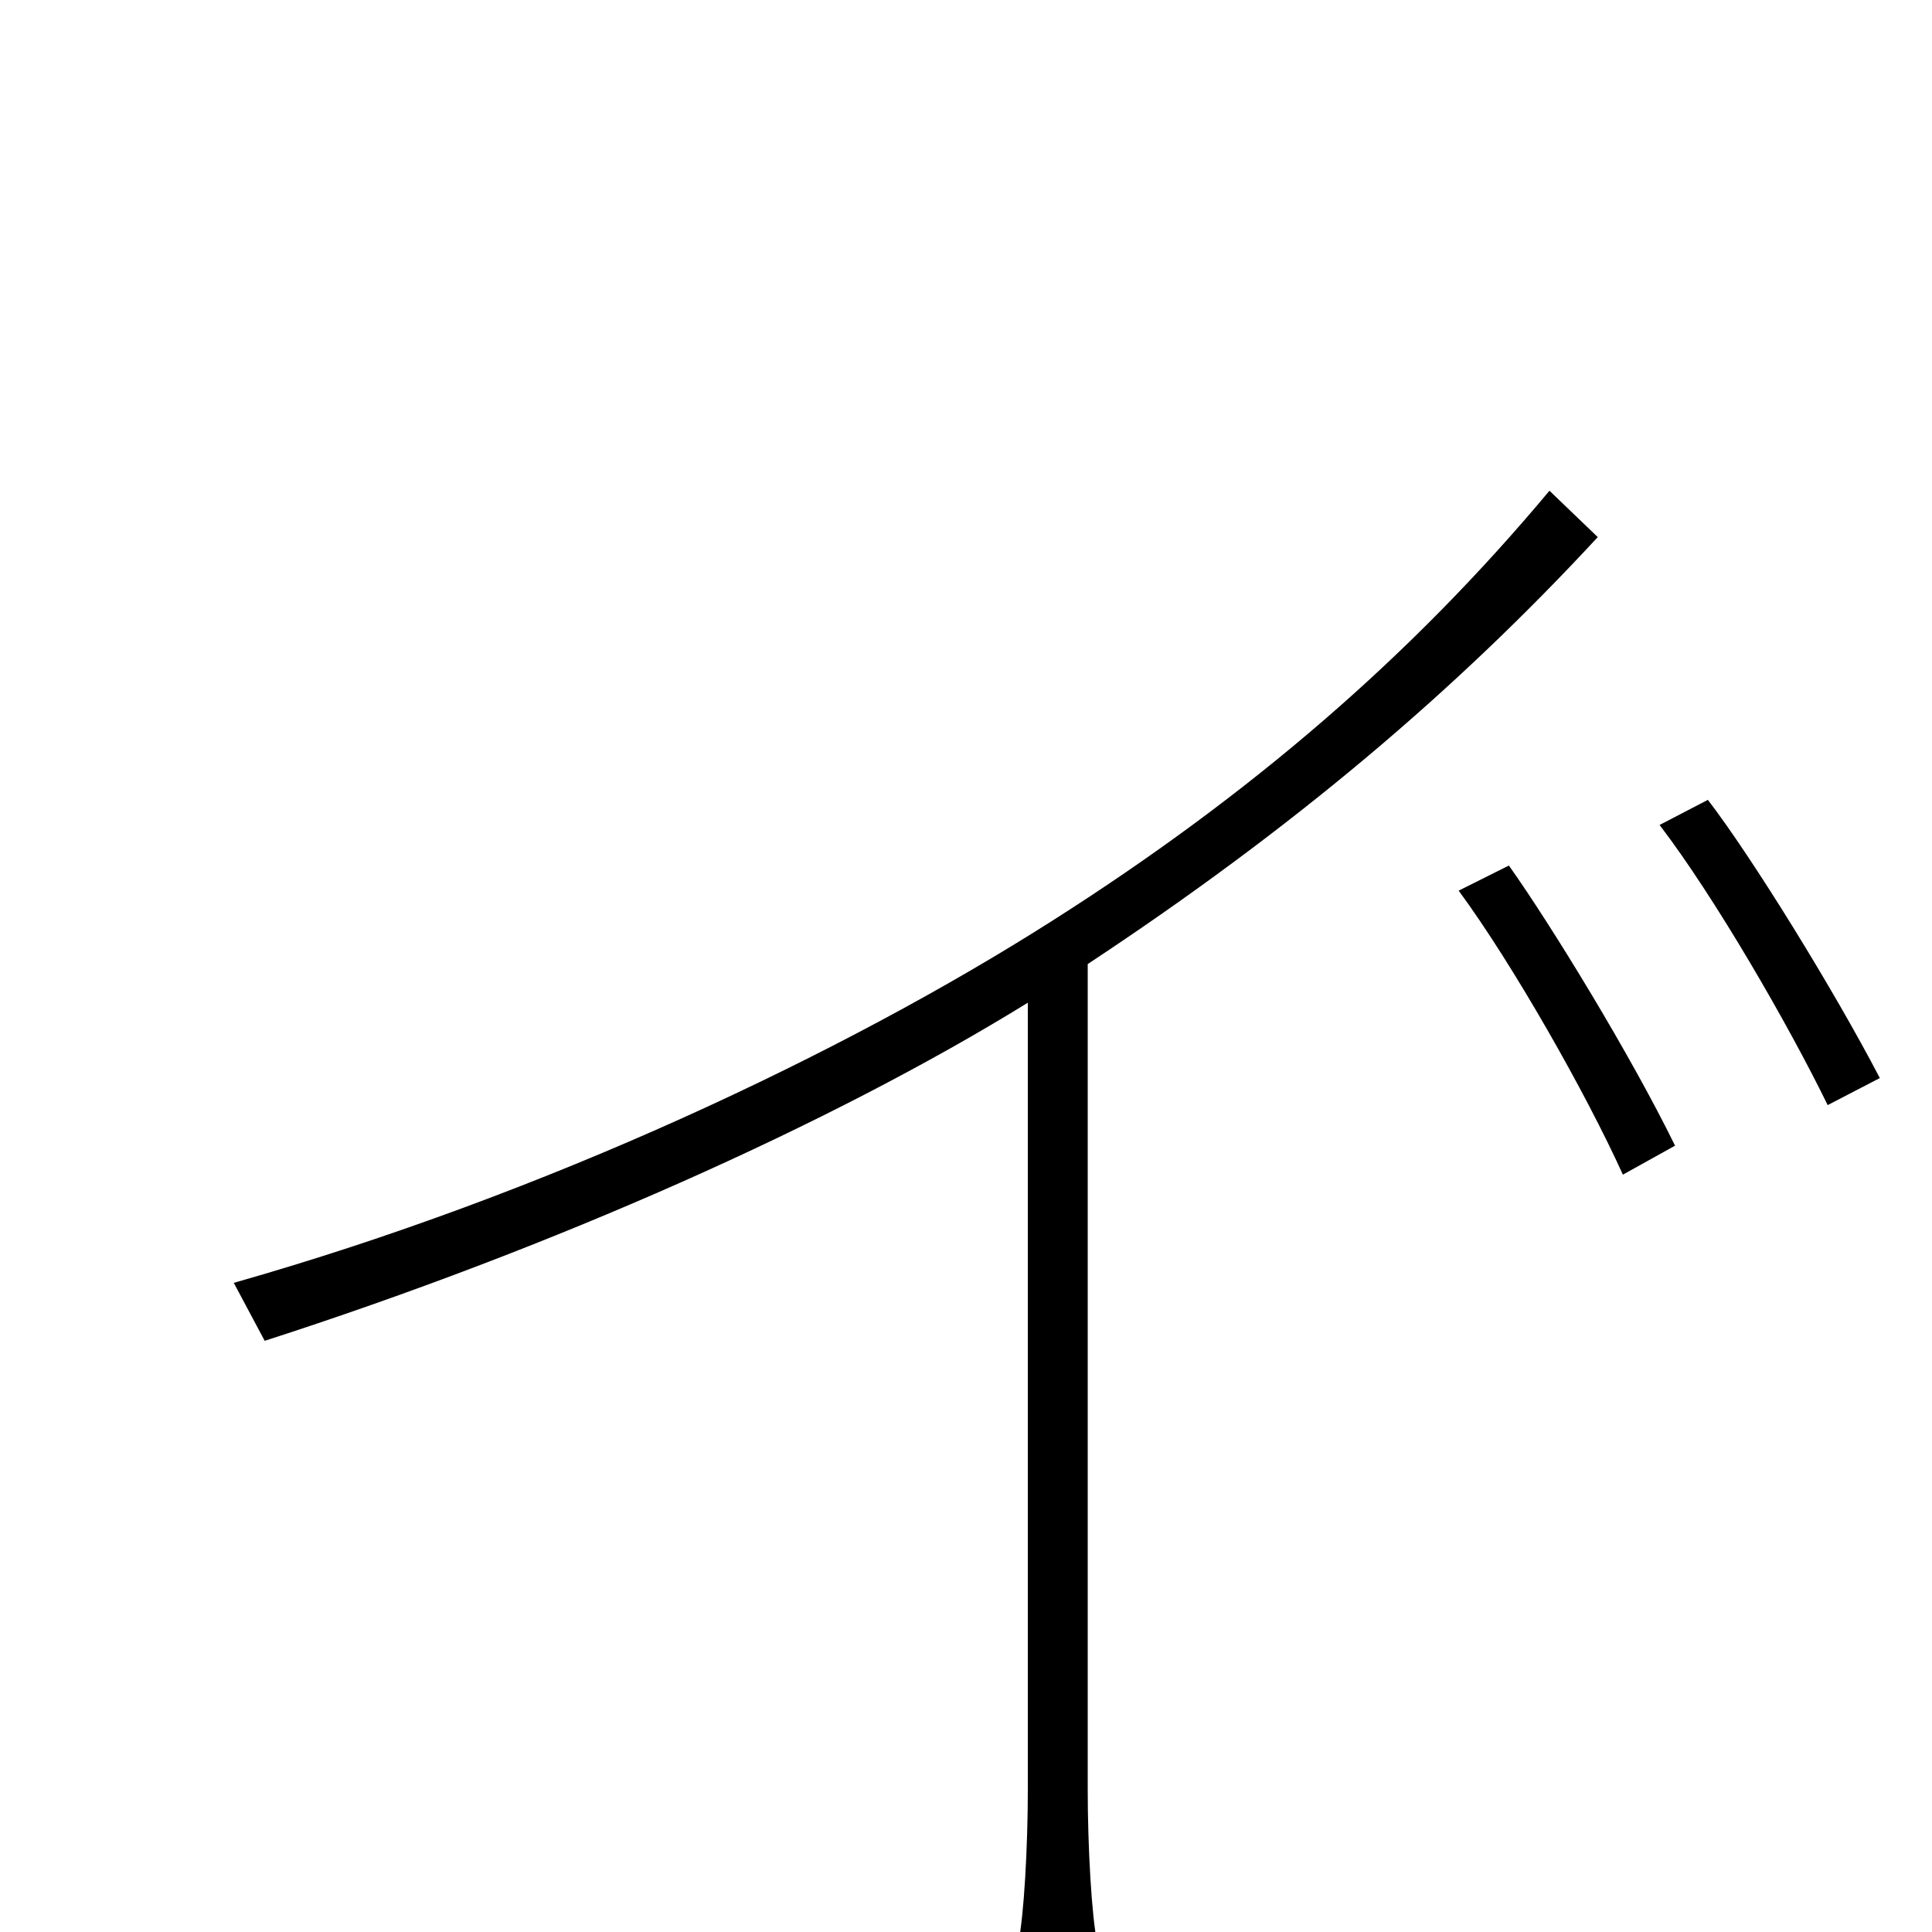 <svg xmlns="http://www.w3.org/2000/svg" viewBox="0 -1000 1000 1000">
	<path fill="#000000" d="M781 -552L755 -539C783 -501 821 -434 840 -392L867 -407C844 -454 803 -521 781 -552ZM884 -586L859 -573C888 -535 926 -469 946 -428L973 -442C949 -488 907 -556 884 -586ZM121 -336L137 -306C286 -354 430 -418 532 -481V-74C532 -44 530 -8 527 6H568C565 -8 563 -44 563 -74V-501C669 -571 753 -642 827 -722L802 -746C731 -661 648 -589 544 -523C437 -455 283 -382 121 -336Z"/>
</svg>